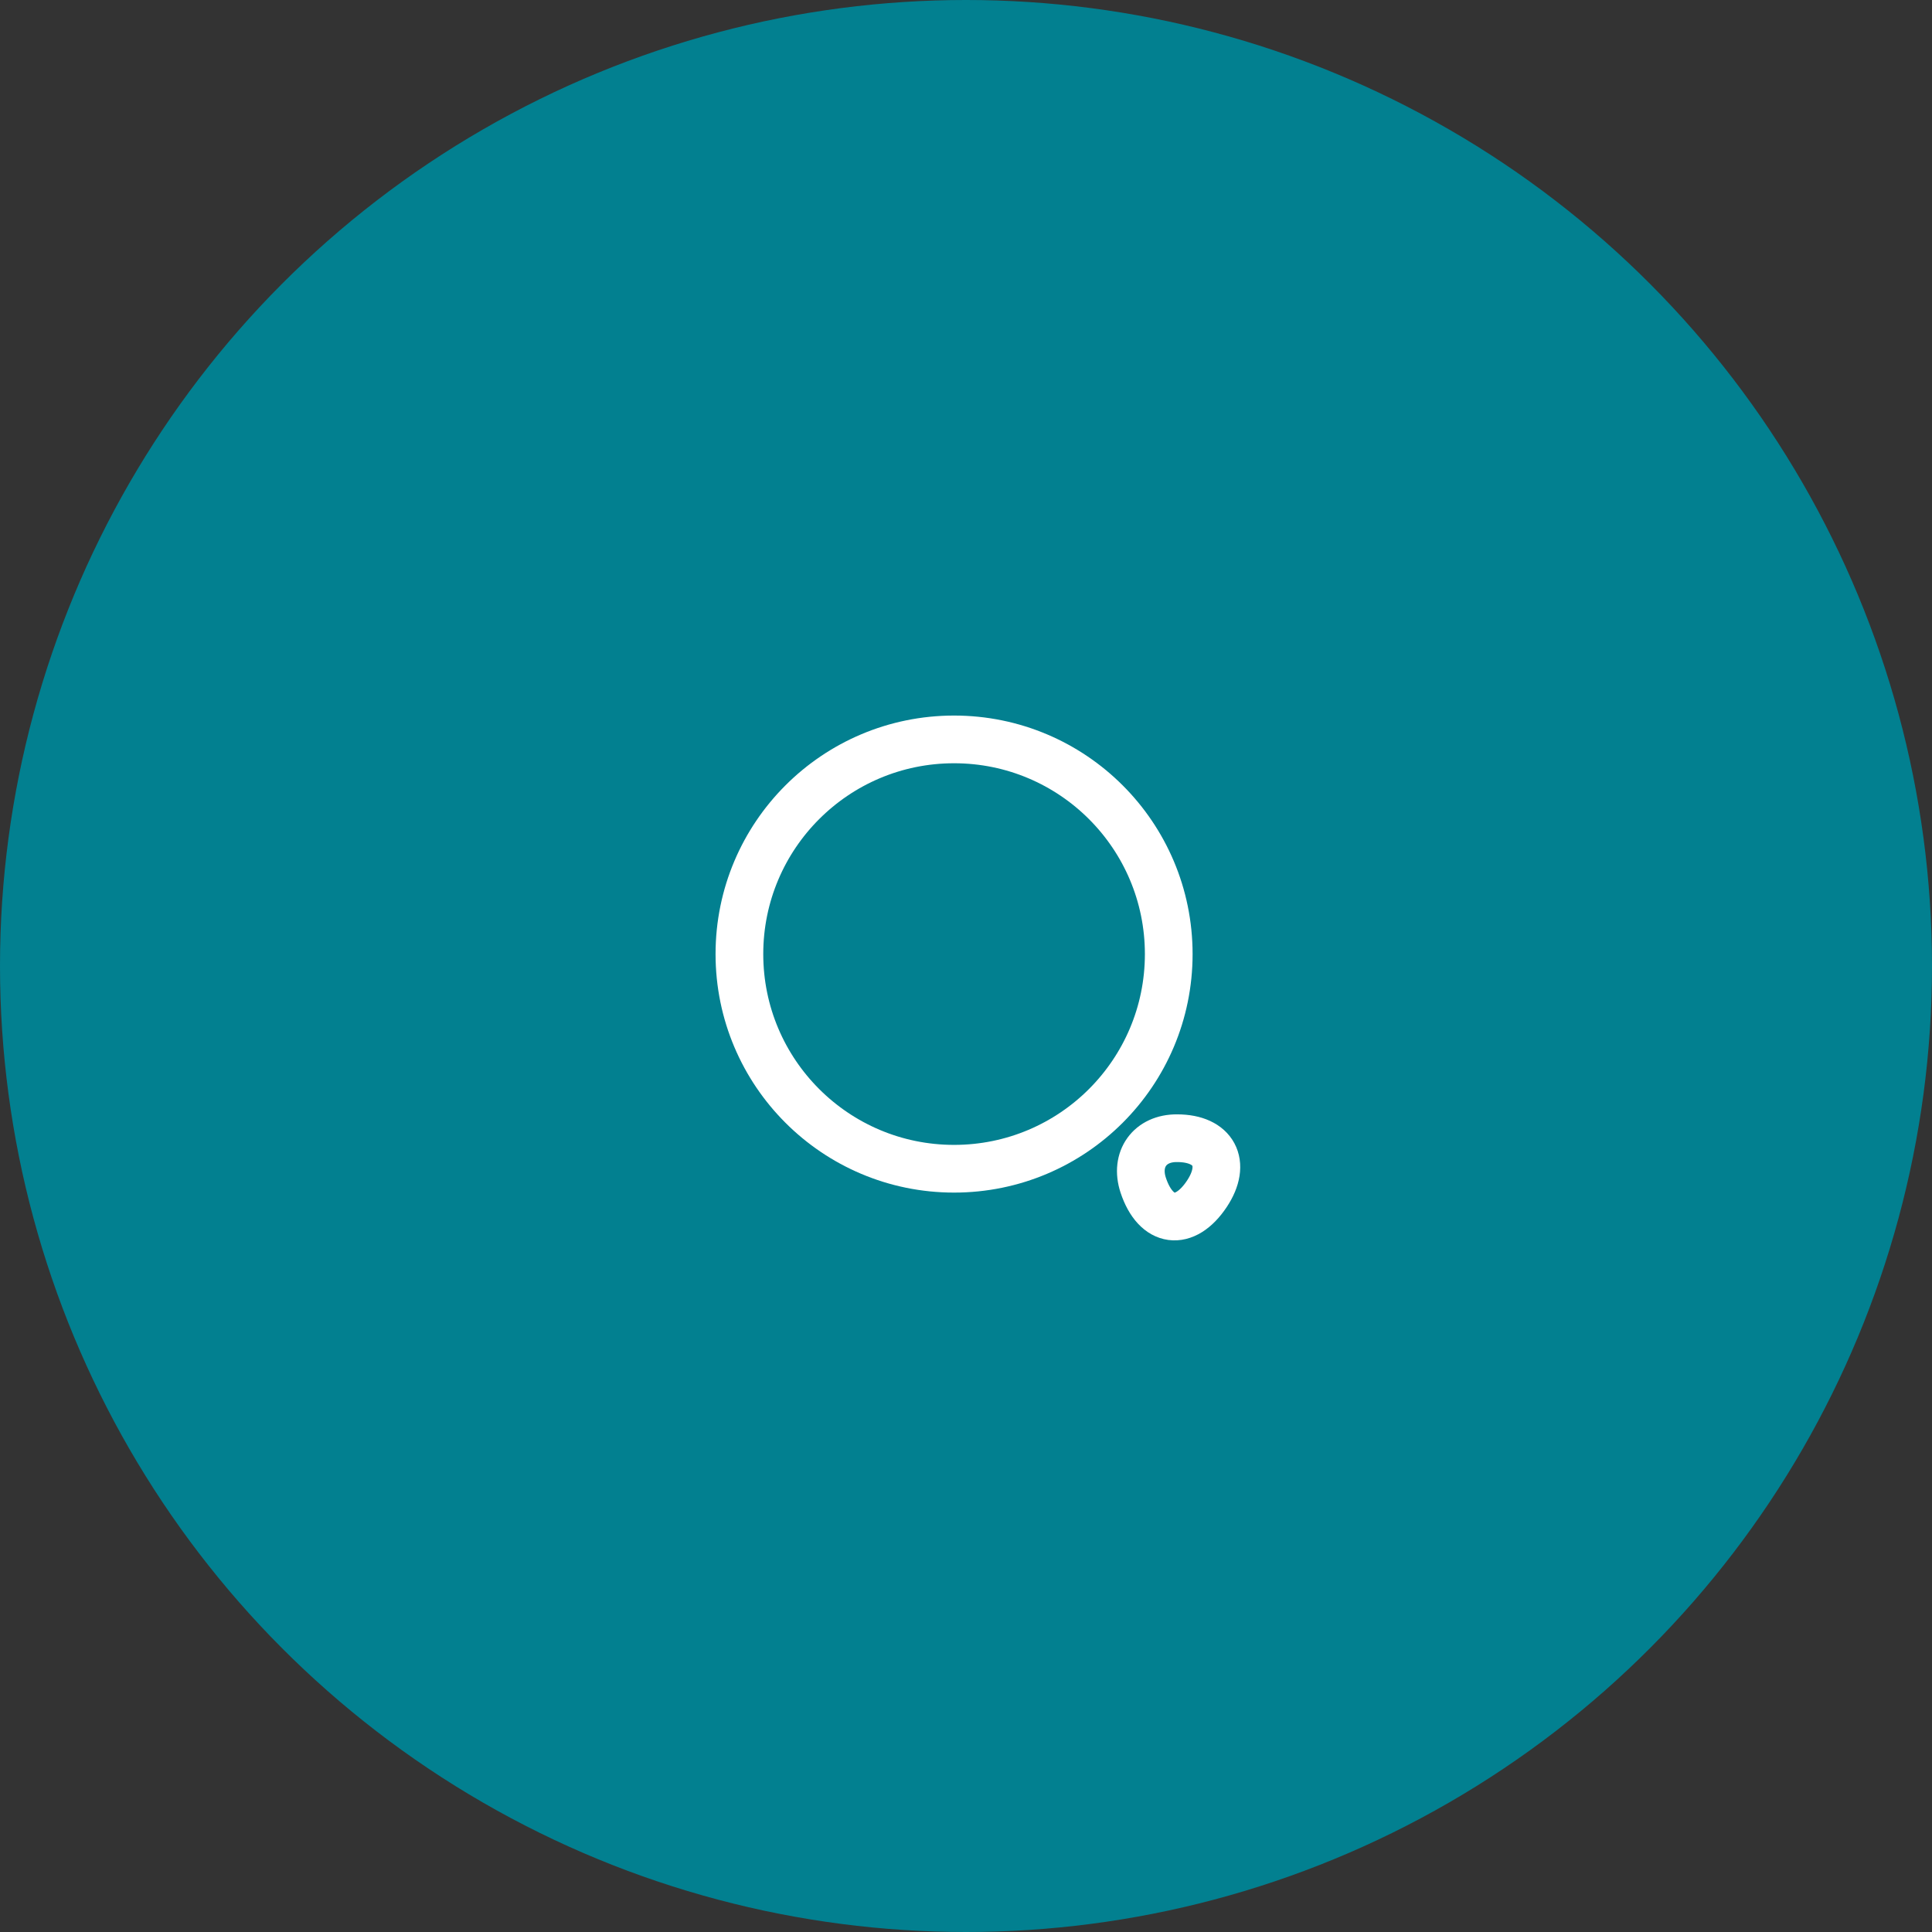 <svg width="81" height="81" viewBox="0 0 81 81" fill="none" xmlns="http://www.w3.org/2000/svg">
<rect x="0" y="0" width="81" height="81" fill="#333333" stroke="none"/>
<circle cx="40.5" cy="40.5" r="40.5" fill="#028090"/>
<path d="M40 49C44.971 49 49 44.971 49 40C49 35.029 44.971 31 40 31C35.029 31 31 35.029 31 40C31 44.971 35.029 49 40 49Z" stroke="white" stroke-width="2" stroke-linecap="round" stroke-linejoin="round"/>
<path d="M47.93 49.69C48.46 51.29 49.67 51.45 50.6 50.05C51.45 48.77 50.89 47.72 49.35 47.72C48.21 47.71 47.57 48.6 47.93 49.69Z" stroke="white" stroke-width="2" stroke-linecap="round" stroke-linejoin="round"/>
</svg>
